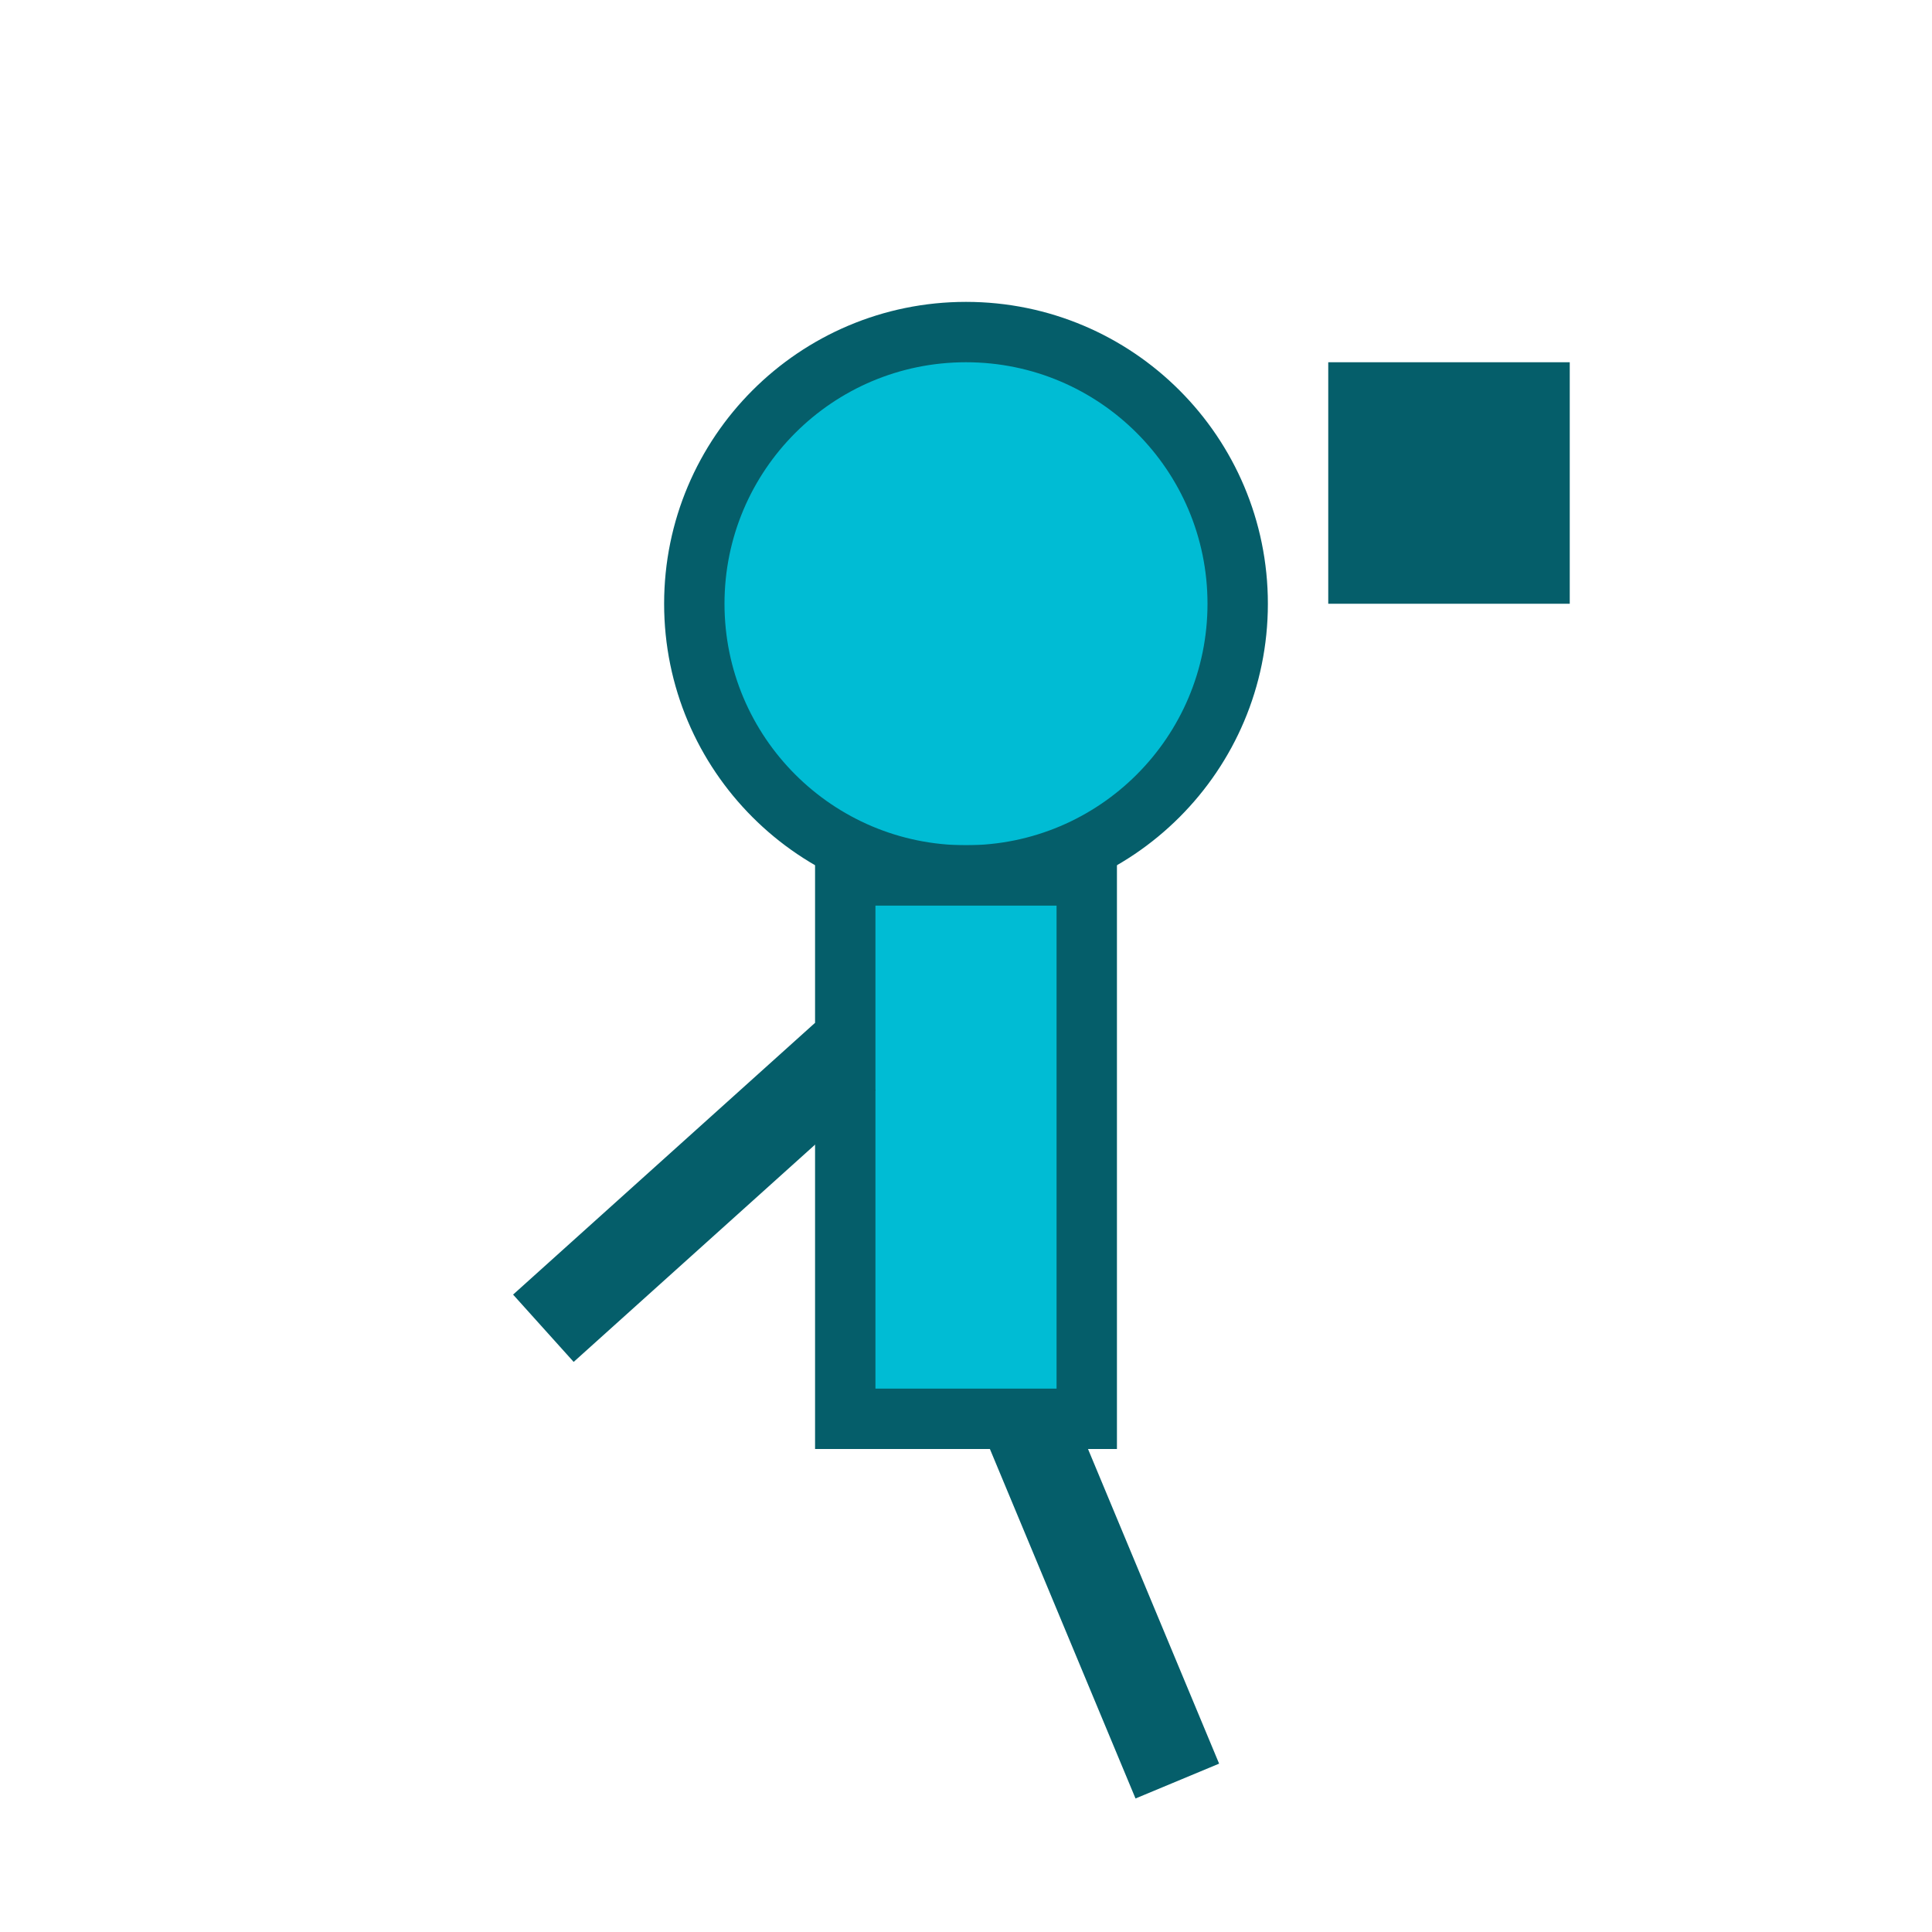 <svg xmlns="http://www.w3.org/2000/svg" width="128" height="128" viewBox="0 0 128 128">
  <circle cx="64" cy="40" r="18" fill="#00bcd4" stroke="#055e6a" stroke-width="4"/>
  <rect x="56" y="58" width="16" height="36" fill="#00bcd4" stroke="#055e6a" stroke-width="4"/>
  <rect x="88" y="24" width="16" height="16" fill="#055e6a"/>
  <line x1="56" y1="70" x2="36" y2="88" stroke="#055e6a" stroke-width="6"/>
  <line x1="68" y1="94" x2="78" y2="118" stroke="#055e6a" stroke-width="6"/>
</svg>

